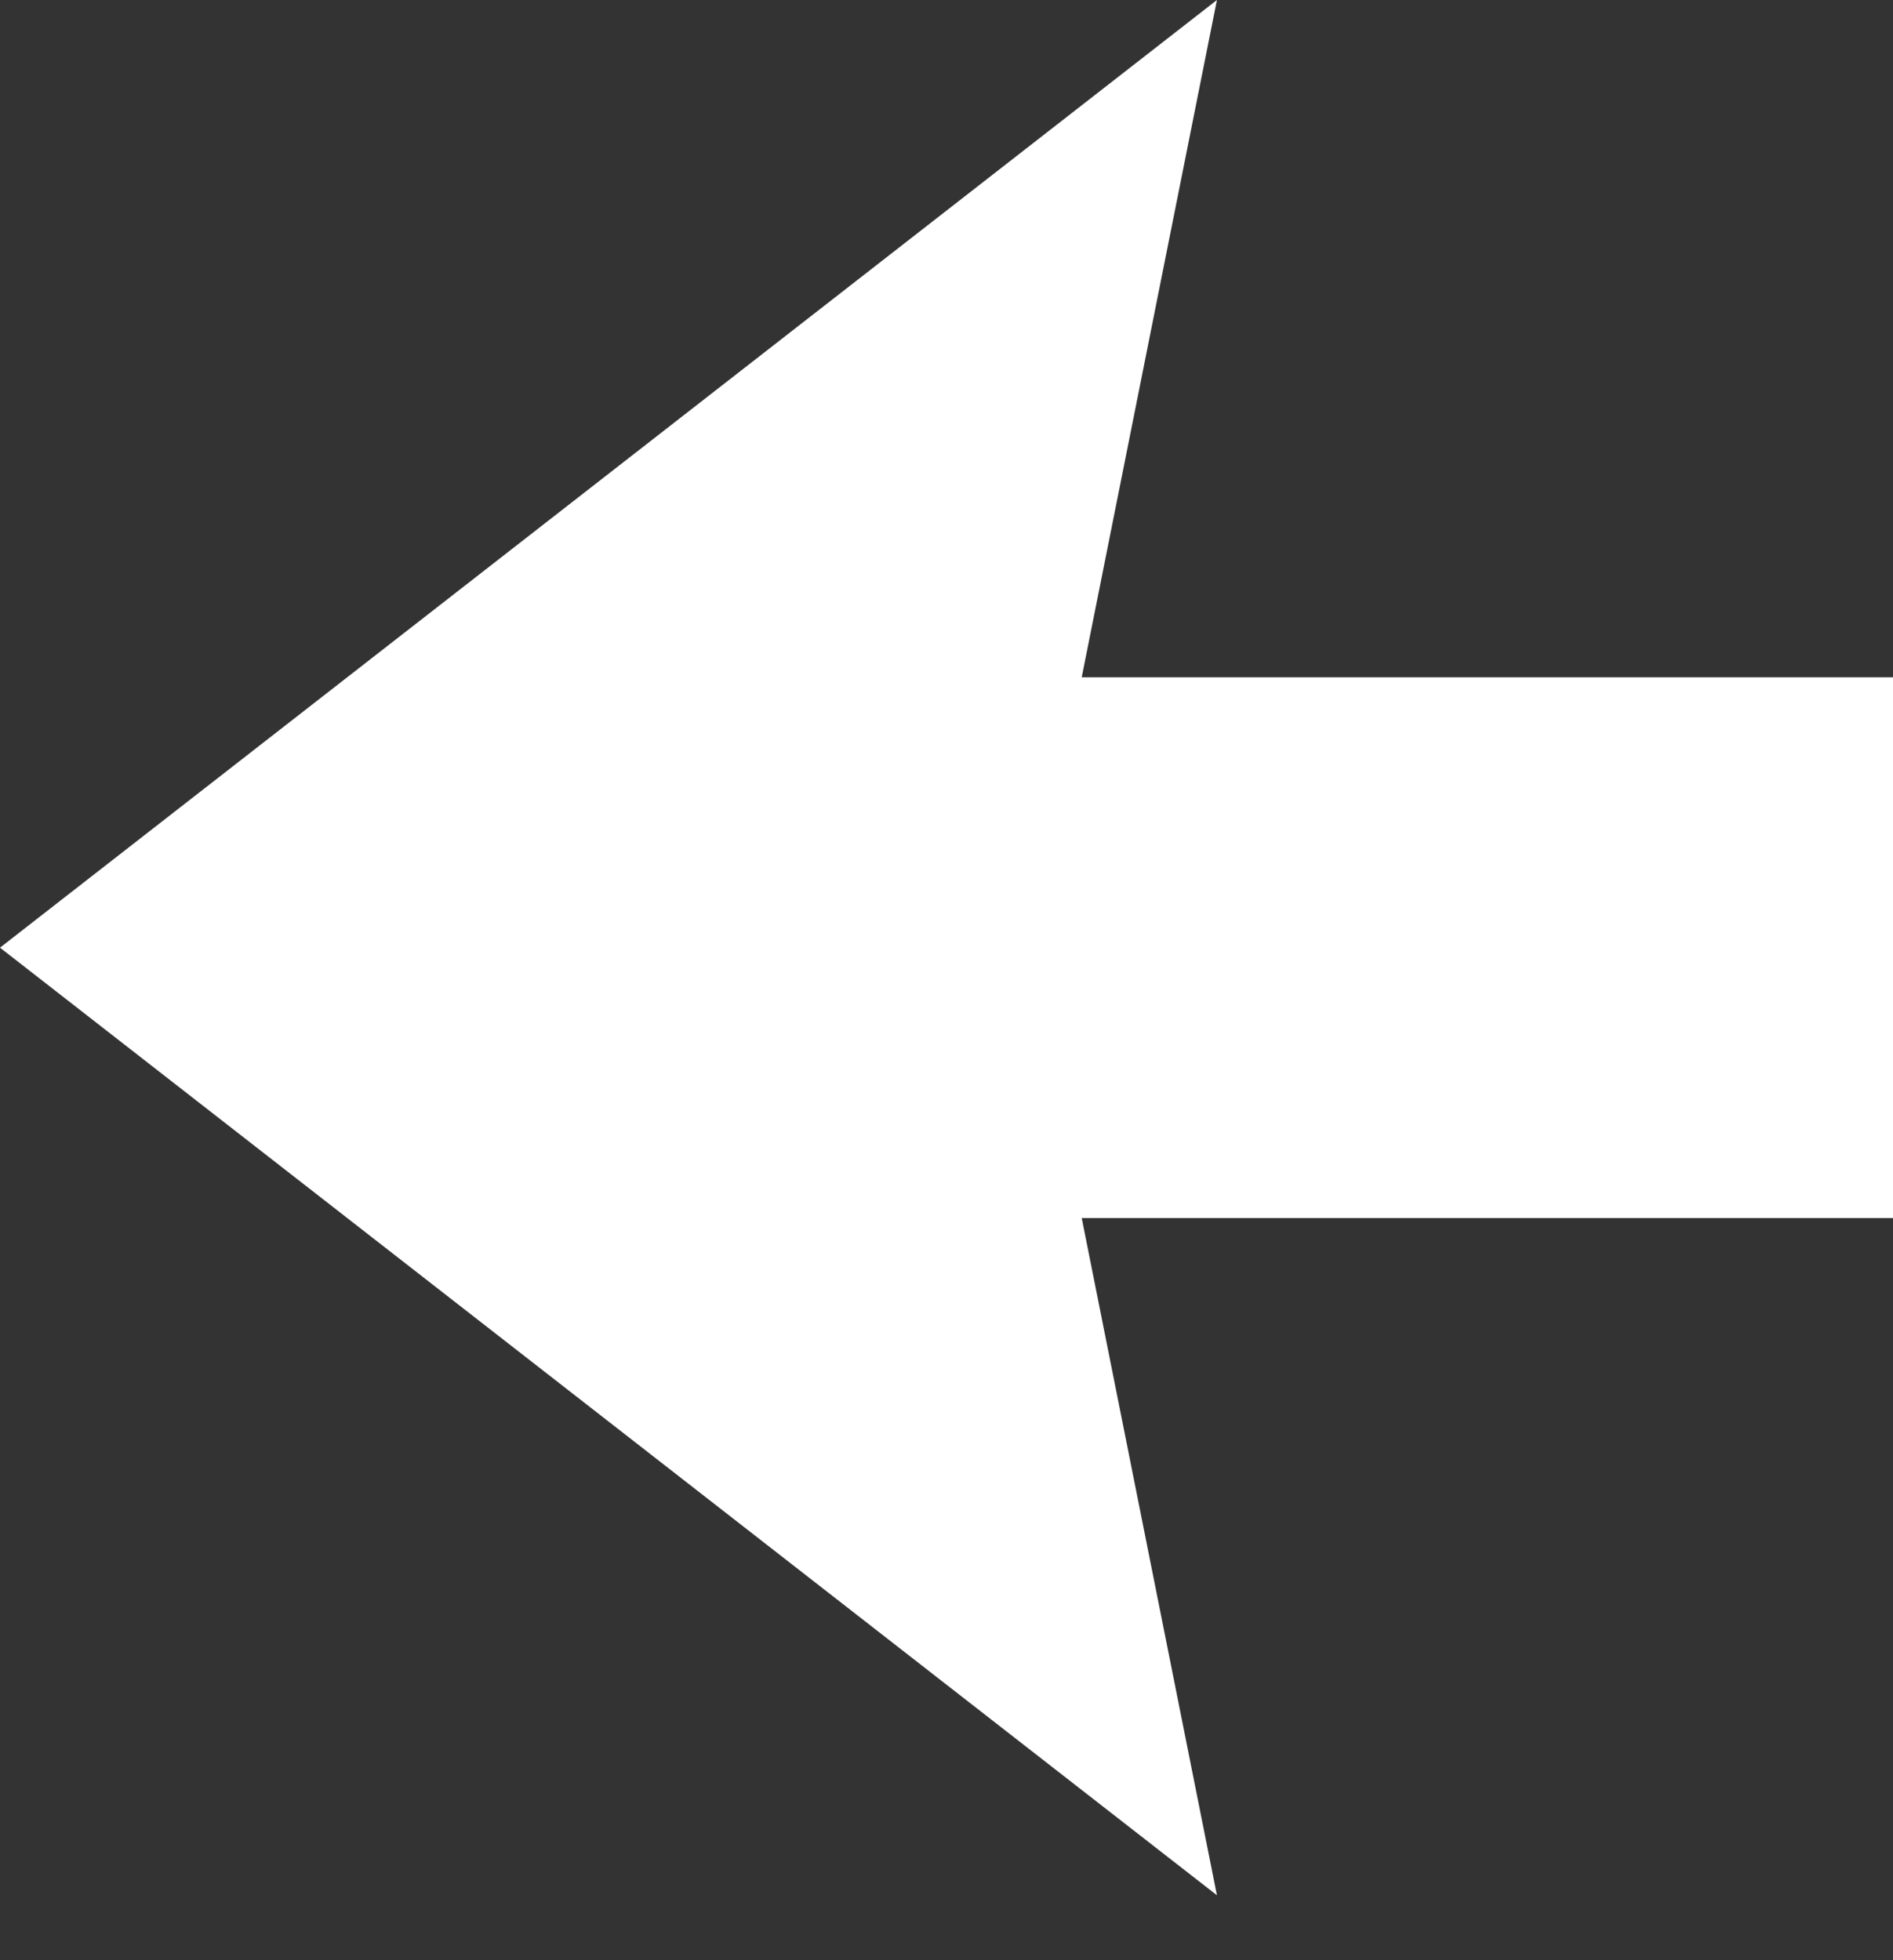 <?xml version="1.0" encoding="UTF-8" standalone="no"?><!DOCTYPE svg PUBLIC "-//W3C//DTD SVG 1.1//EN" "http://www.w3.org/Graphics/SVG/1.1/DTD/svg11.dtd"><svg width="100%" height="100%" viewBox="0 0 28 29" version="1.1" xmlns="http://www.w3.org/2000/svg" xmlns:xlink="http://www.w3.org/1999/xlink" xml:space="preserve" style="fill-rule:evenodd;clip-rule:evenodd;stroke-linejoin:round;stroke-miterlimit:1.414;"><rect x="0" y="0" width="28" height="29" fill="#333333" stroke="none"/><path d="M18,0l-2,10.02l12,0l0,8l-12,0l2,10.019l-18,-14.019l18,-14.02m0,0l0.005,0" style="fill:#fff;fill-rule:nonzero;"/></svg>